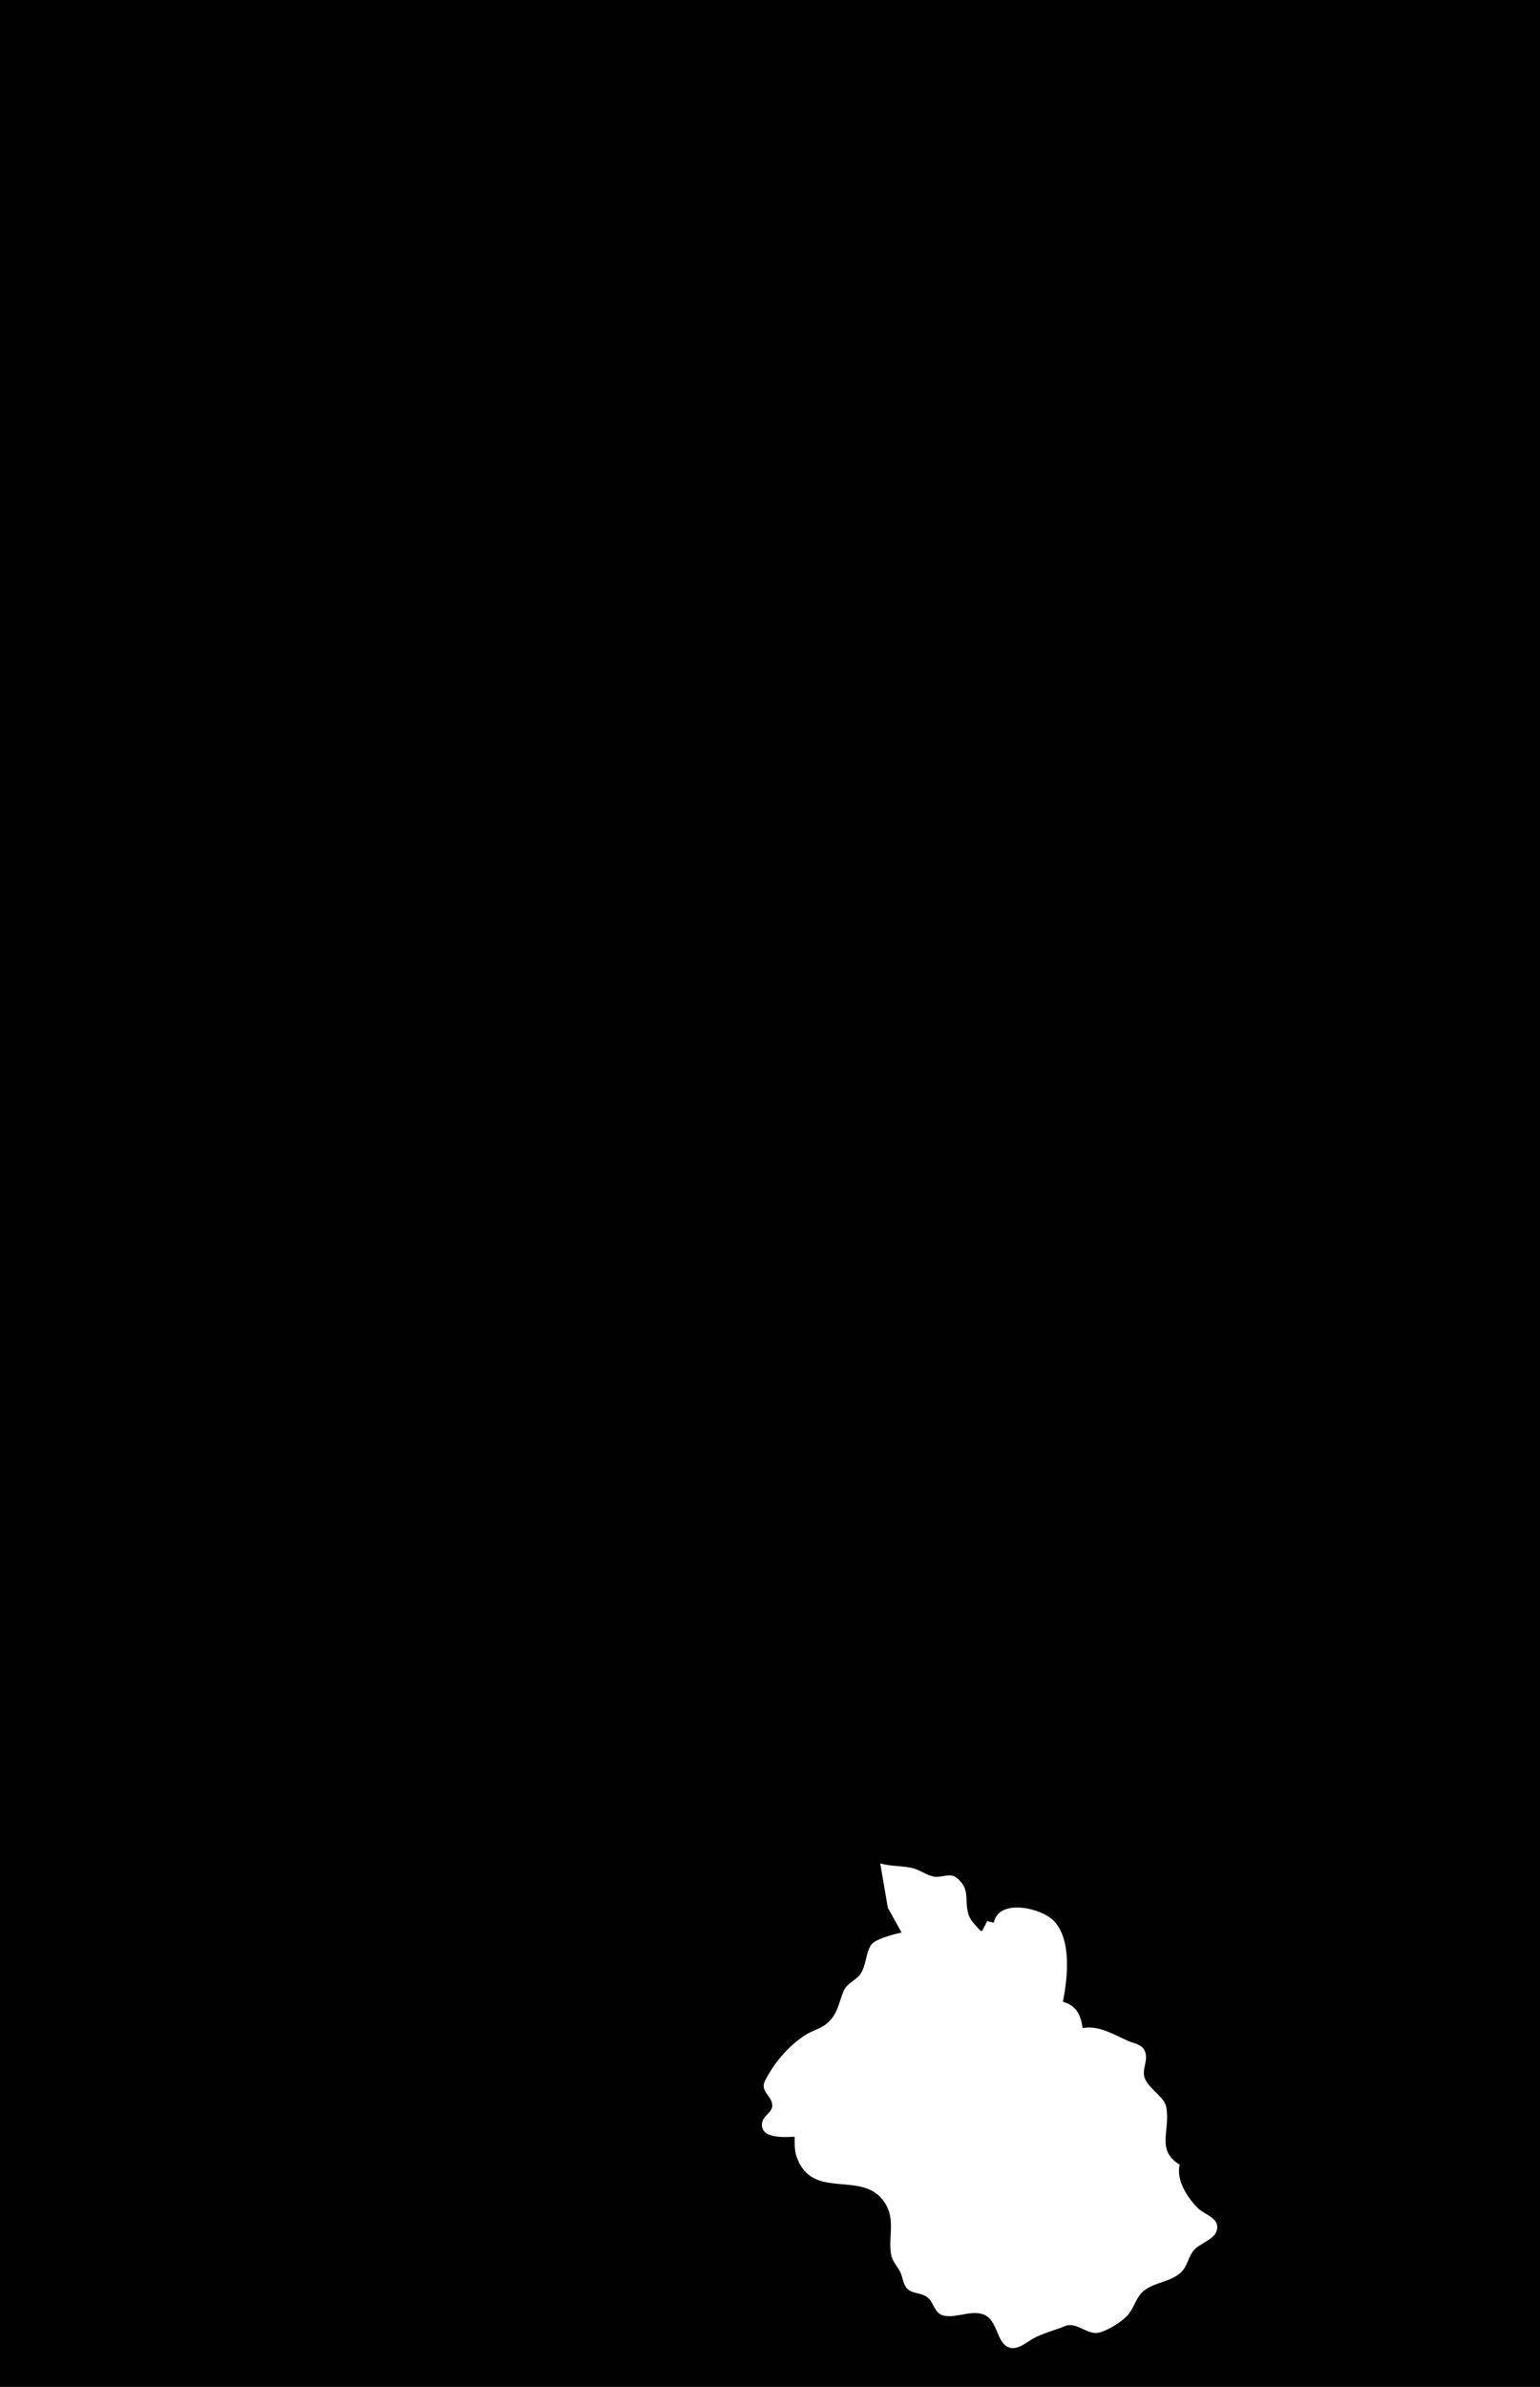 <?xml version="1.0" standalone="yes"?>
<svg xmlns="http://www.w3.org/2000/svg" width="936" height="1450">
<path class = "AkitaD" onclick = "Yuzawa()" id = "Yuzawa" style = "fill:#010101; stroke:none;" d="M0 0L0 1450L936 1450L936 0L0 0z"/>
<path class = "AkitaD" onclick = "Yuzawa()" id = "Yuzawa" style = "fill:#ffffff; stroke:none;" d="M535 1132L539.638 1159L548 1174C543.953 1174.73 531.787 1178 529.558 1181.32C526.083 1186.49 526.553 1193.71 523.146 1198.91C520.462 1203 514.898 1204.64 512.893 1209.18C510.156 1215.38 509.586 1221.55 504.857 1227C500.001 1232.6 494.675 1232.74 489 1236.53C478.686 1243.43 470.468 1253.21 464.986 1264.01C461.704 1270.48 469.245 1273.11 469.391 1278.99C469.494 1283.1 464.202 1285.05 463.337 1289C461.012 1299.61 477.247 1298.25 483 1298C483 1302.04 482.78 1306.12 484.108 1310C493.605 1337.73 524.458 1317.31 537.865 1338.26C544.53 1348.68 539.585 1359.42 541.683 1370C542.481 1374.03 545.954 1377.23 547.522 1381C548.787 1384.04 549.031 1388.06 551.513 1390.44C554.796 1393.58 560.218 1392.71 563.775 1395.65C567.961 1399.12 567.82 1405.68 574.015 1406.77C581.548 1408.09 589.493 1403.56 596.985 1405.72C606.947 1408.61 605.208 1424.22 614.044 1426.24C619.003 1427.38 624.013 1422.85 628 1420.6C633.65 1417.41 640.943 1415.66 647 1413.15C654.951 1409.85 660.8 1419.44 669 1416.75C674.421 1414.96 682.474 1410.18 686.034 1405.67C689.824 1400.87 690.76 1394.64 696.043 1390.97C703.011 1386.12 711.477 1386.22 717.775 1380.41C721.946 1376.55 722.197 1370.37 726.214 1366.3C729.594 1362.87 737.659 1360.29 739.306 1355.67C742.2 1347.57 732.319 1345.53 728.278 1341.61C721.638 1335.17 714.668 1324.04 717 1315C702.443 1306.04 711.415 1294.89 708.853 1280.09C707.778 1273.88 698.661 1269.22 695.921 1262.83C693.517 1257.23 698.259 1251.78 695.851 1246.06C694.052 1241.78 689.785 1241.61 686 1239.97C677.023 1236.07 667.975 1230.18 658 1232C656.905 1223.91 654.169 1218.37 646 1216C648.848 1202.2 651.599 1178.01 640.298 1166.7C632.574 1158.97 607.102 1153.08 604 1168L600 1167L597 1173L596 1173C593.305 1169.84 589.935 1167.1 588.653 1163C585.881 1154.13 590.144 1147.79 581.455 1140.73C577.539 1137.54 572.425 1140.68 568 1140.06C563.47 1139.43 559.474 1136.08 555 1134.94C548.448 1133.26 541.831 1133.95 535 1132z"/>
</svg>
